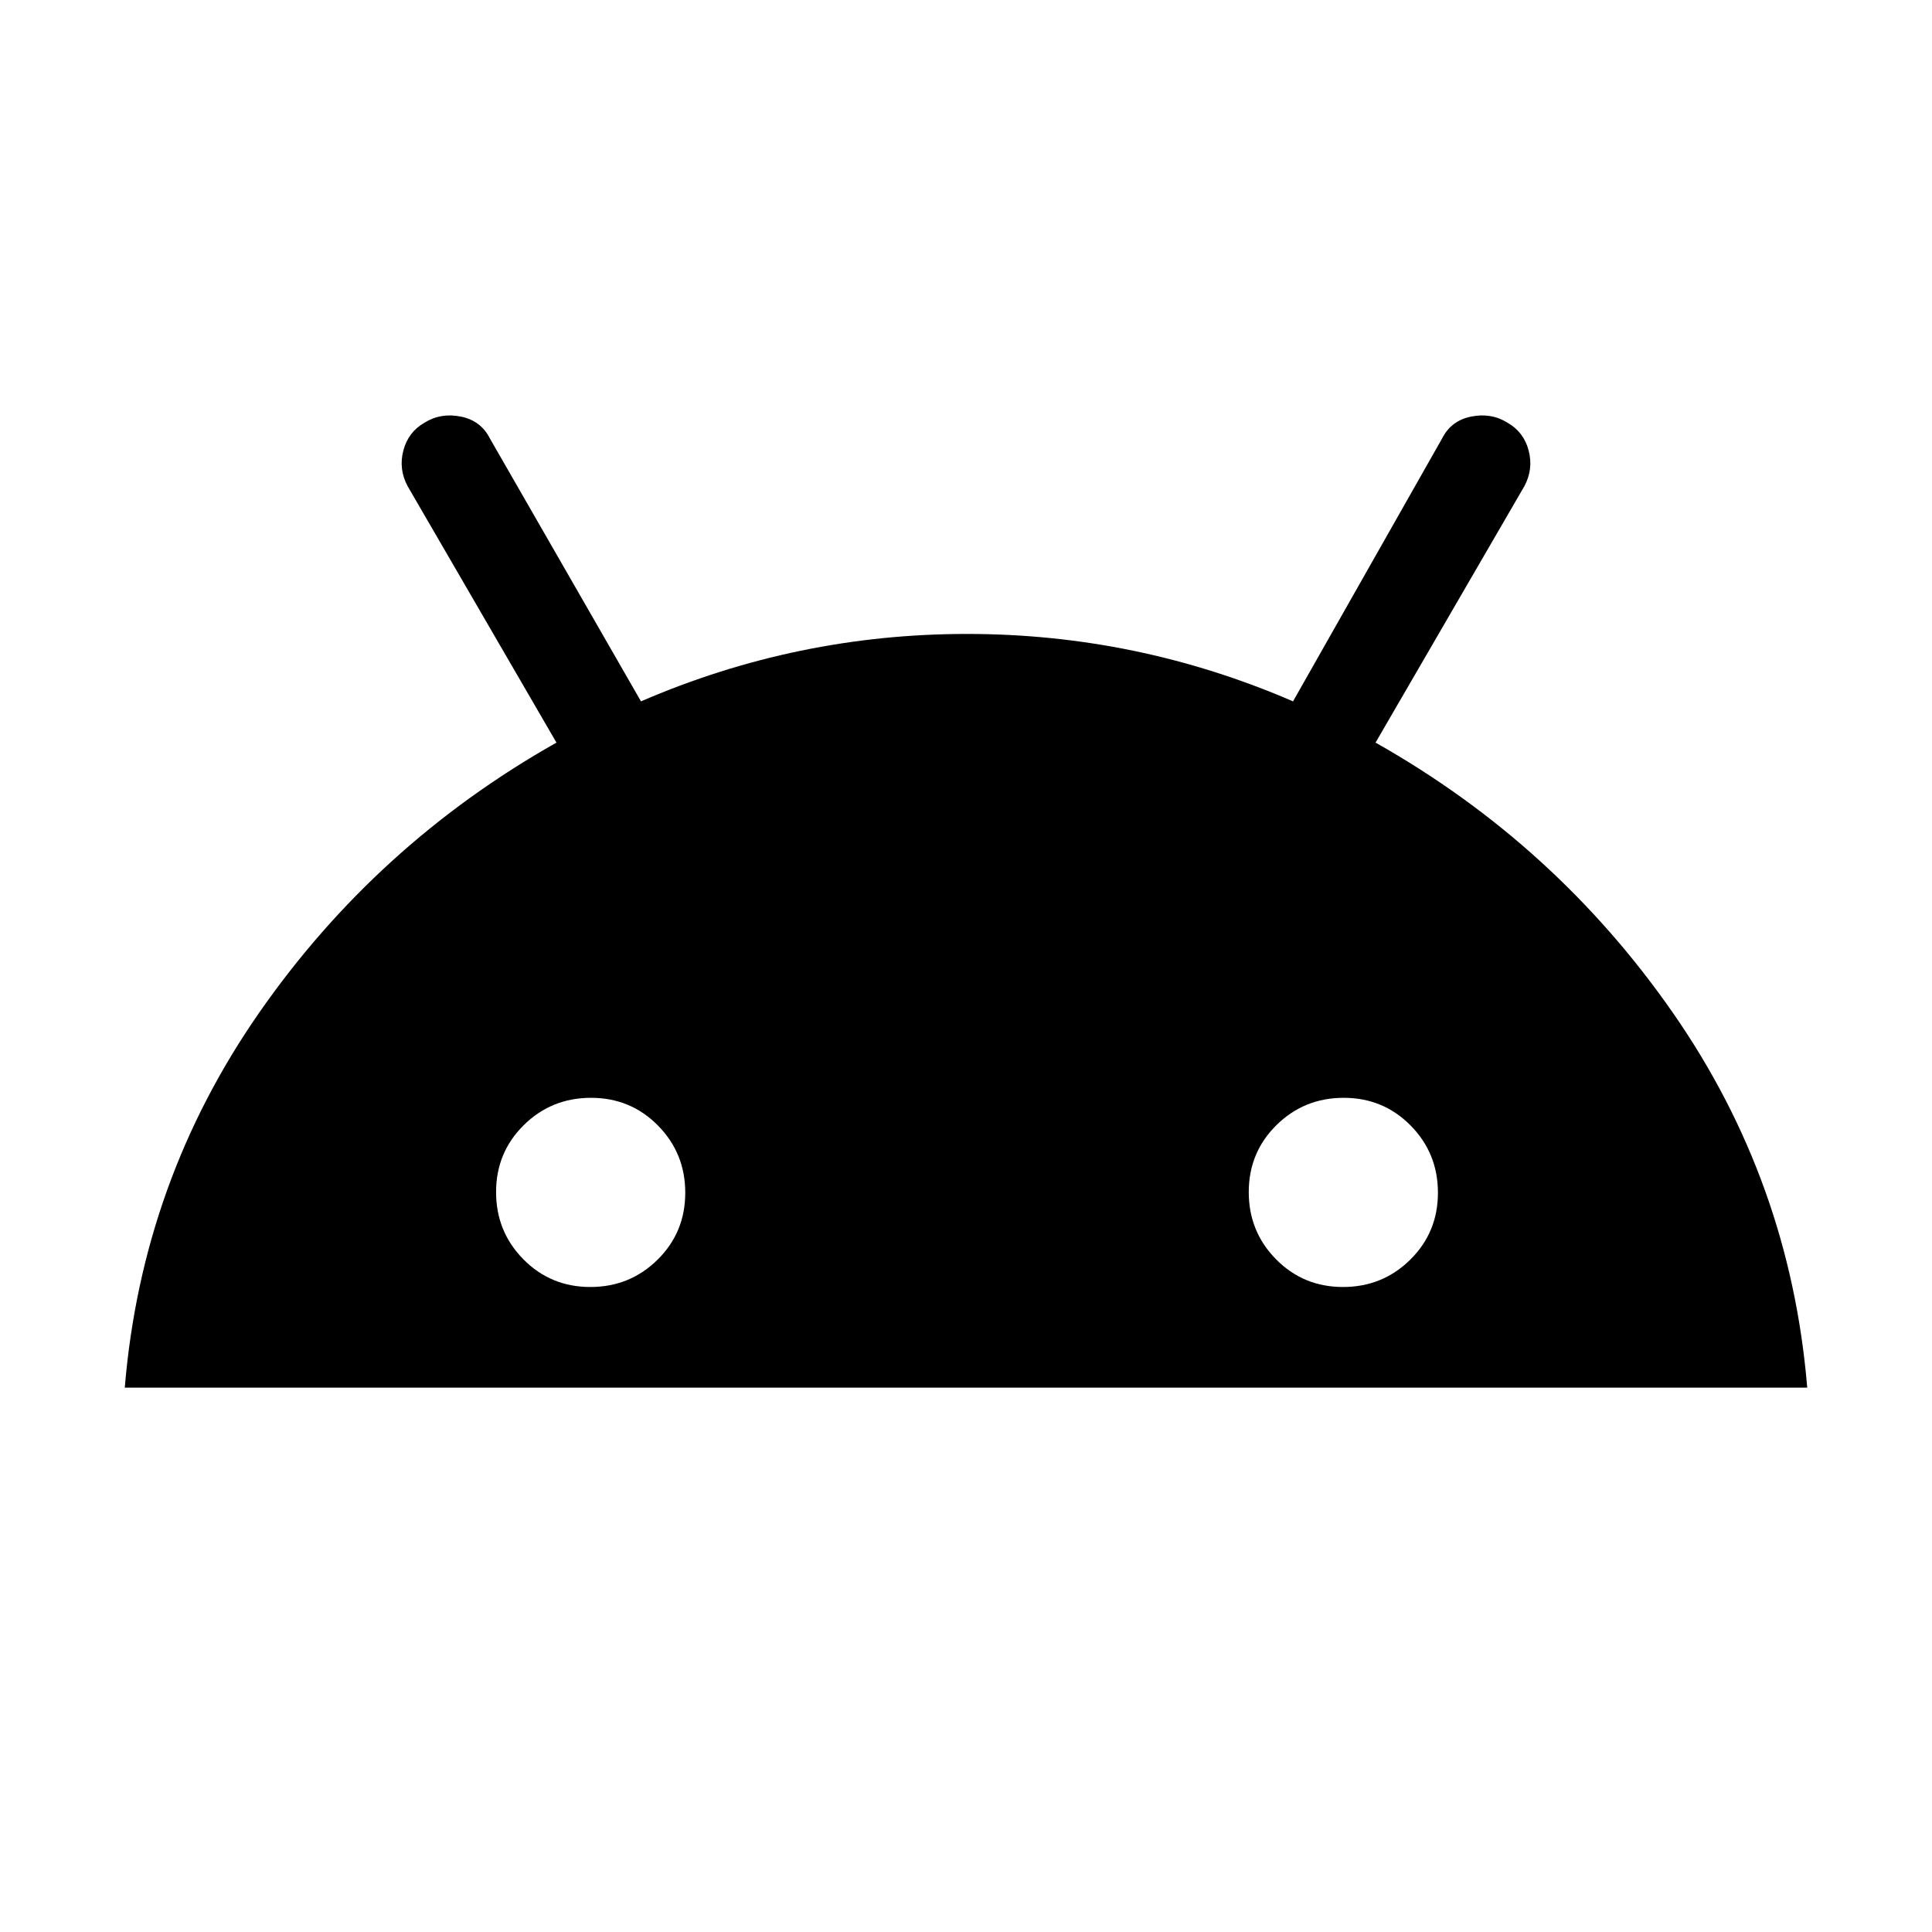 <svg xmlns="http://www.w3.org/2000/svg" height="20" viewBox="0 -960 960 960" width="20"><path d="M62-270.5q8.5-102.5 66.75-186.25T276.5-591l-74-127.5q-4.5-8.5-2.06-17.7T211-750q8-5 18-3t14.5 11l75 130.5Q396-645 480.5-645t162 33.5l74-130.5q4.5-9 14.5-11t18 3q8.13 4.6 10.56 13.8 2.44 9.2-2.06 17.7l-74 127.5q89.5 50.5 147.75 134.25T898-270.5H62Zm231.33-50q19.67 0 33.42-13.58t13.75-33.25q0-19.67-13.58-33.42t-33.25-13.75q-19.67 0-33.42 13.58t-13.75 33.25q0 19.67 13.58 33.42t33.25 13.75Zm374 0q19.67 0 33.42-13.58t13.75-33.25q0-19.67-13.58-33.42t-33.25-13.75q-19.67 0-33.42 13.58t-13.75 33.25q0 19.67 13.58 33.42t33.25 13.75Z"/></svg>